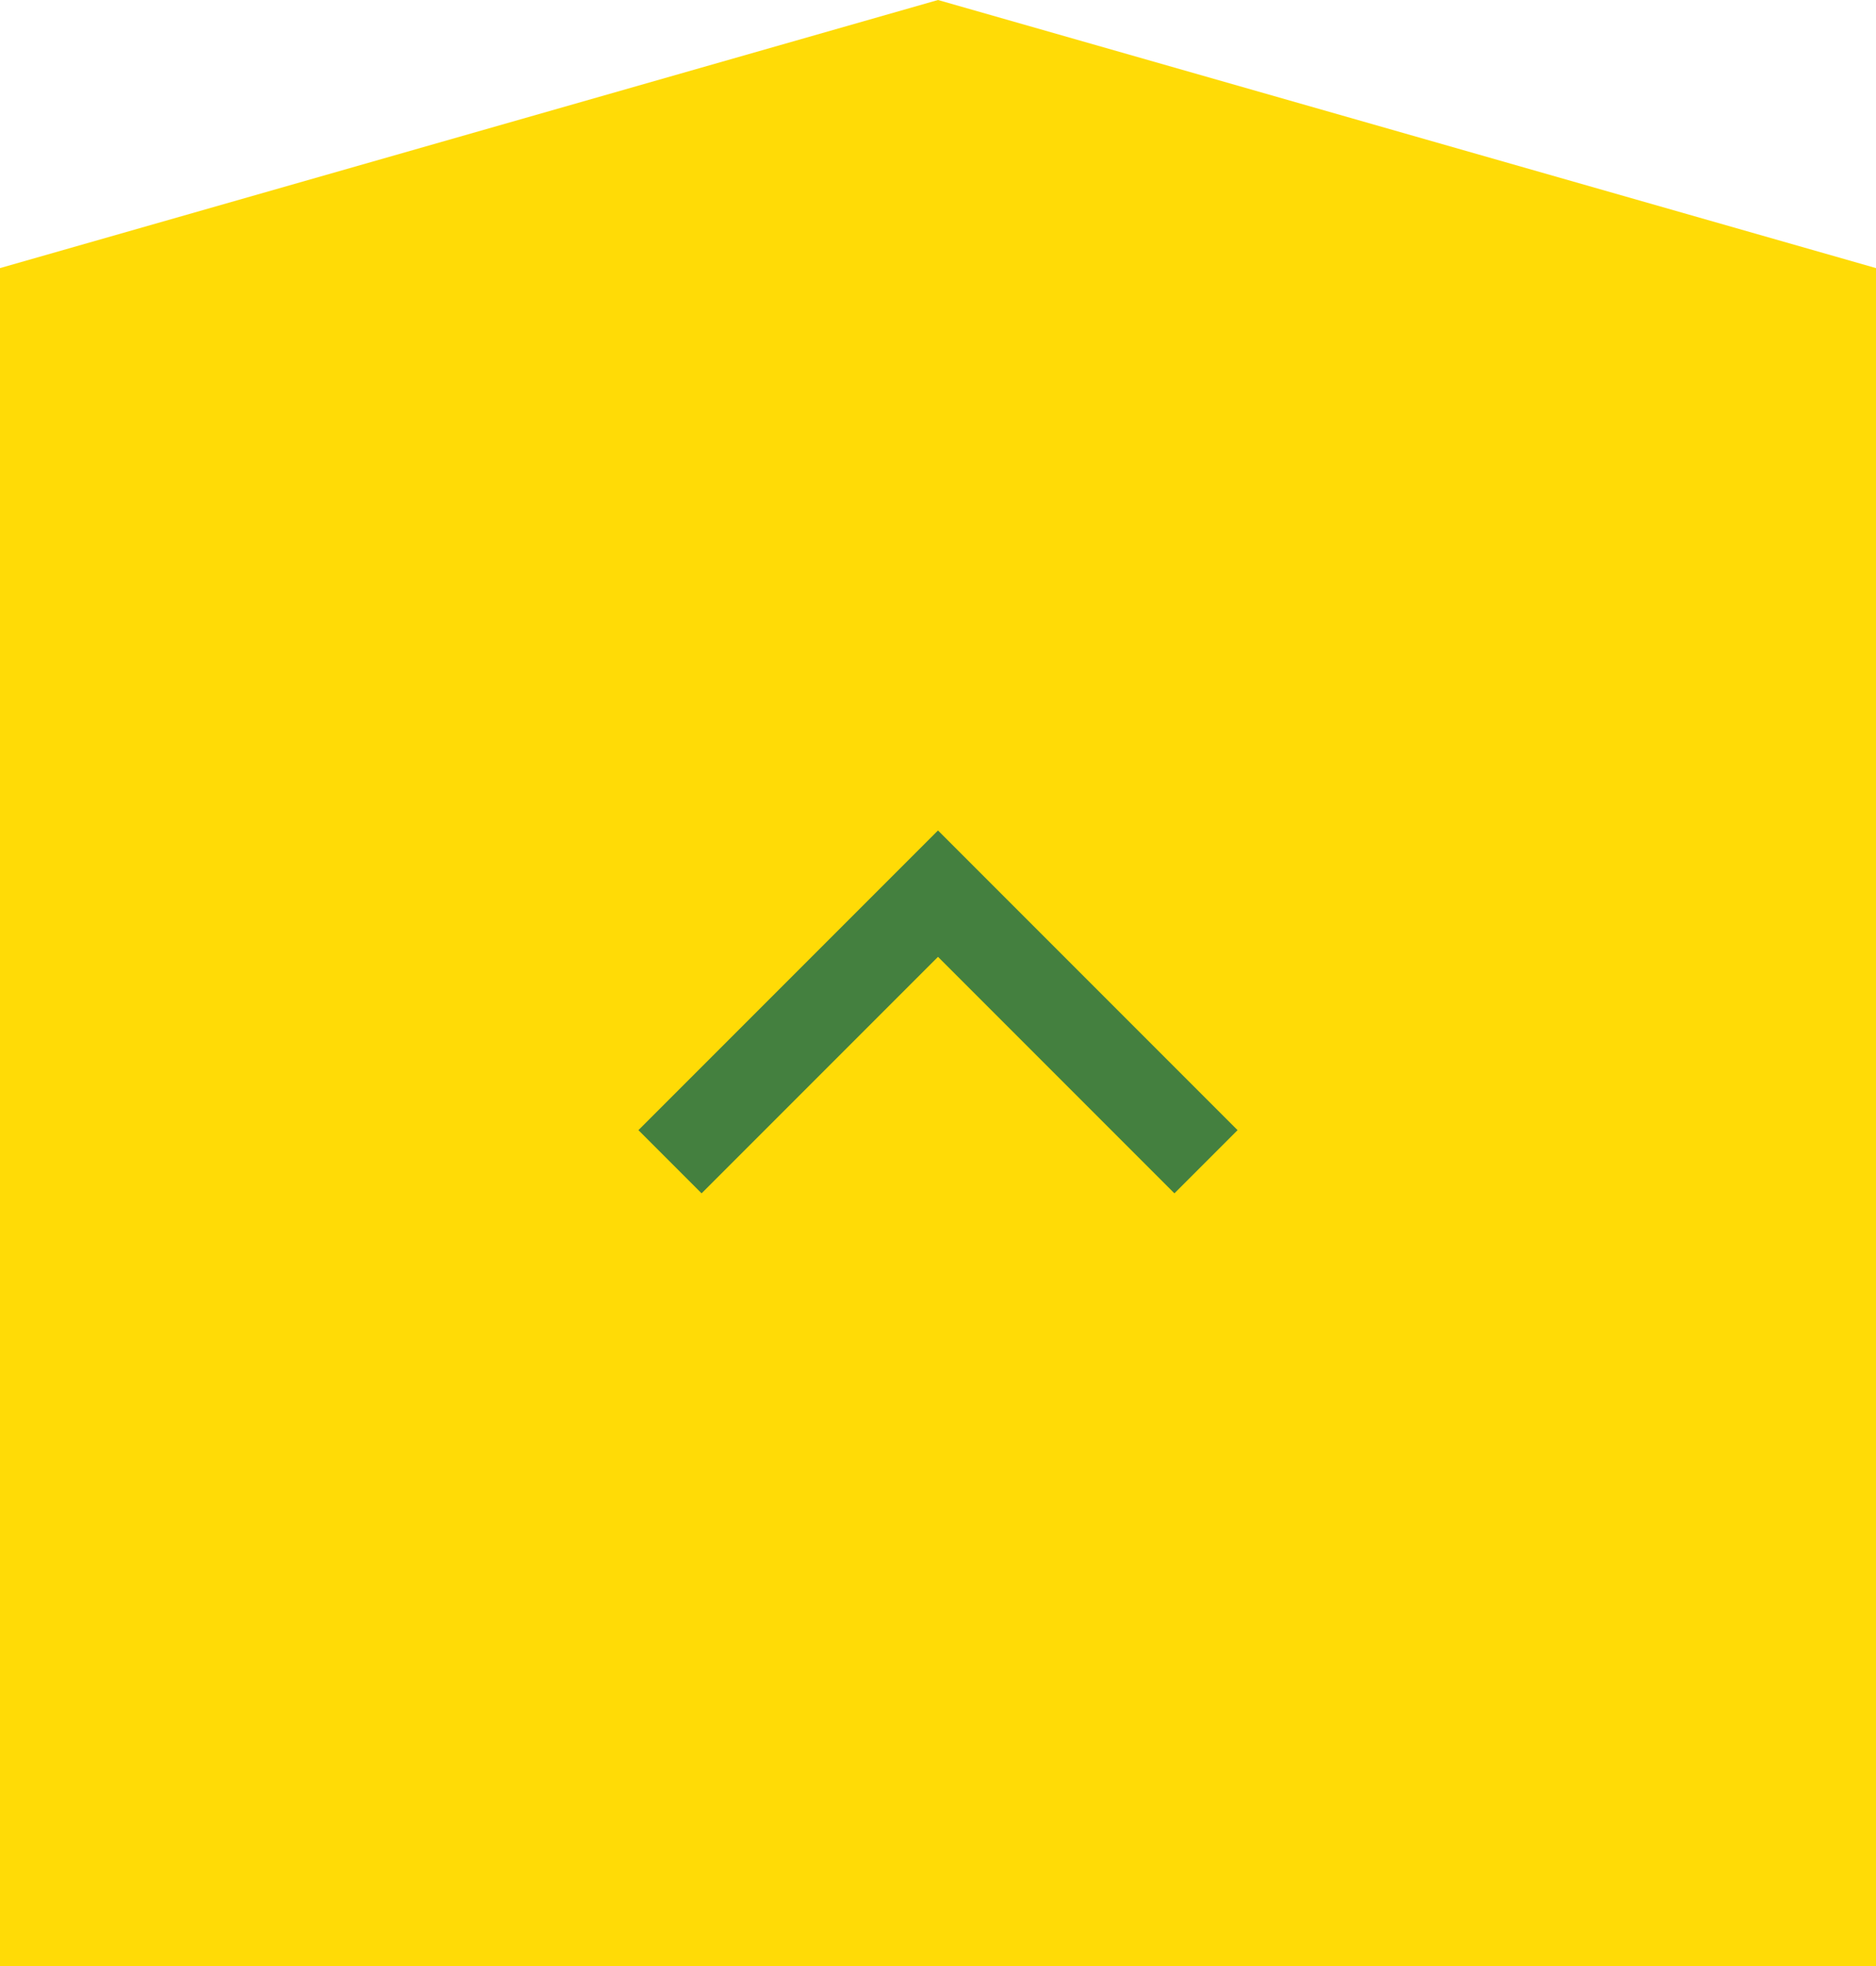 <svg width="42" height="44" viewBox="0 0 42 44" fill="none" xmlns="http://www.w3.org/2000/svg">
<path d="M42 6L21 -1.83588e-06L-5.24537e-07 6L-3.8466e-06 44L42 44L42 6Z" fill="#FFDB06"/>
<path d="M27 26L21 20L15 26" stroke="#44803F" stroke-width="2"/>
</svg>
